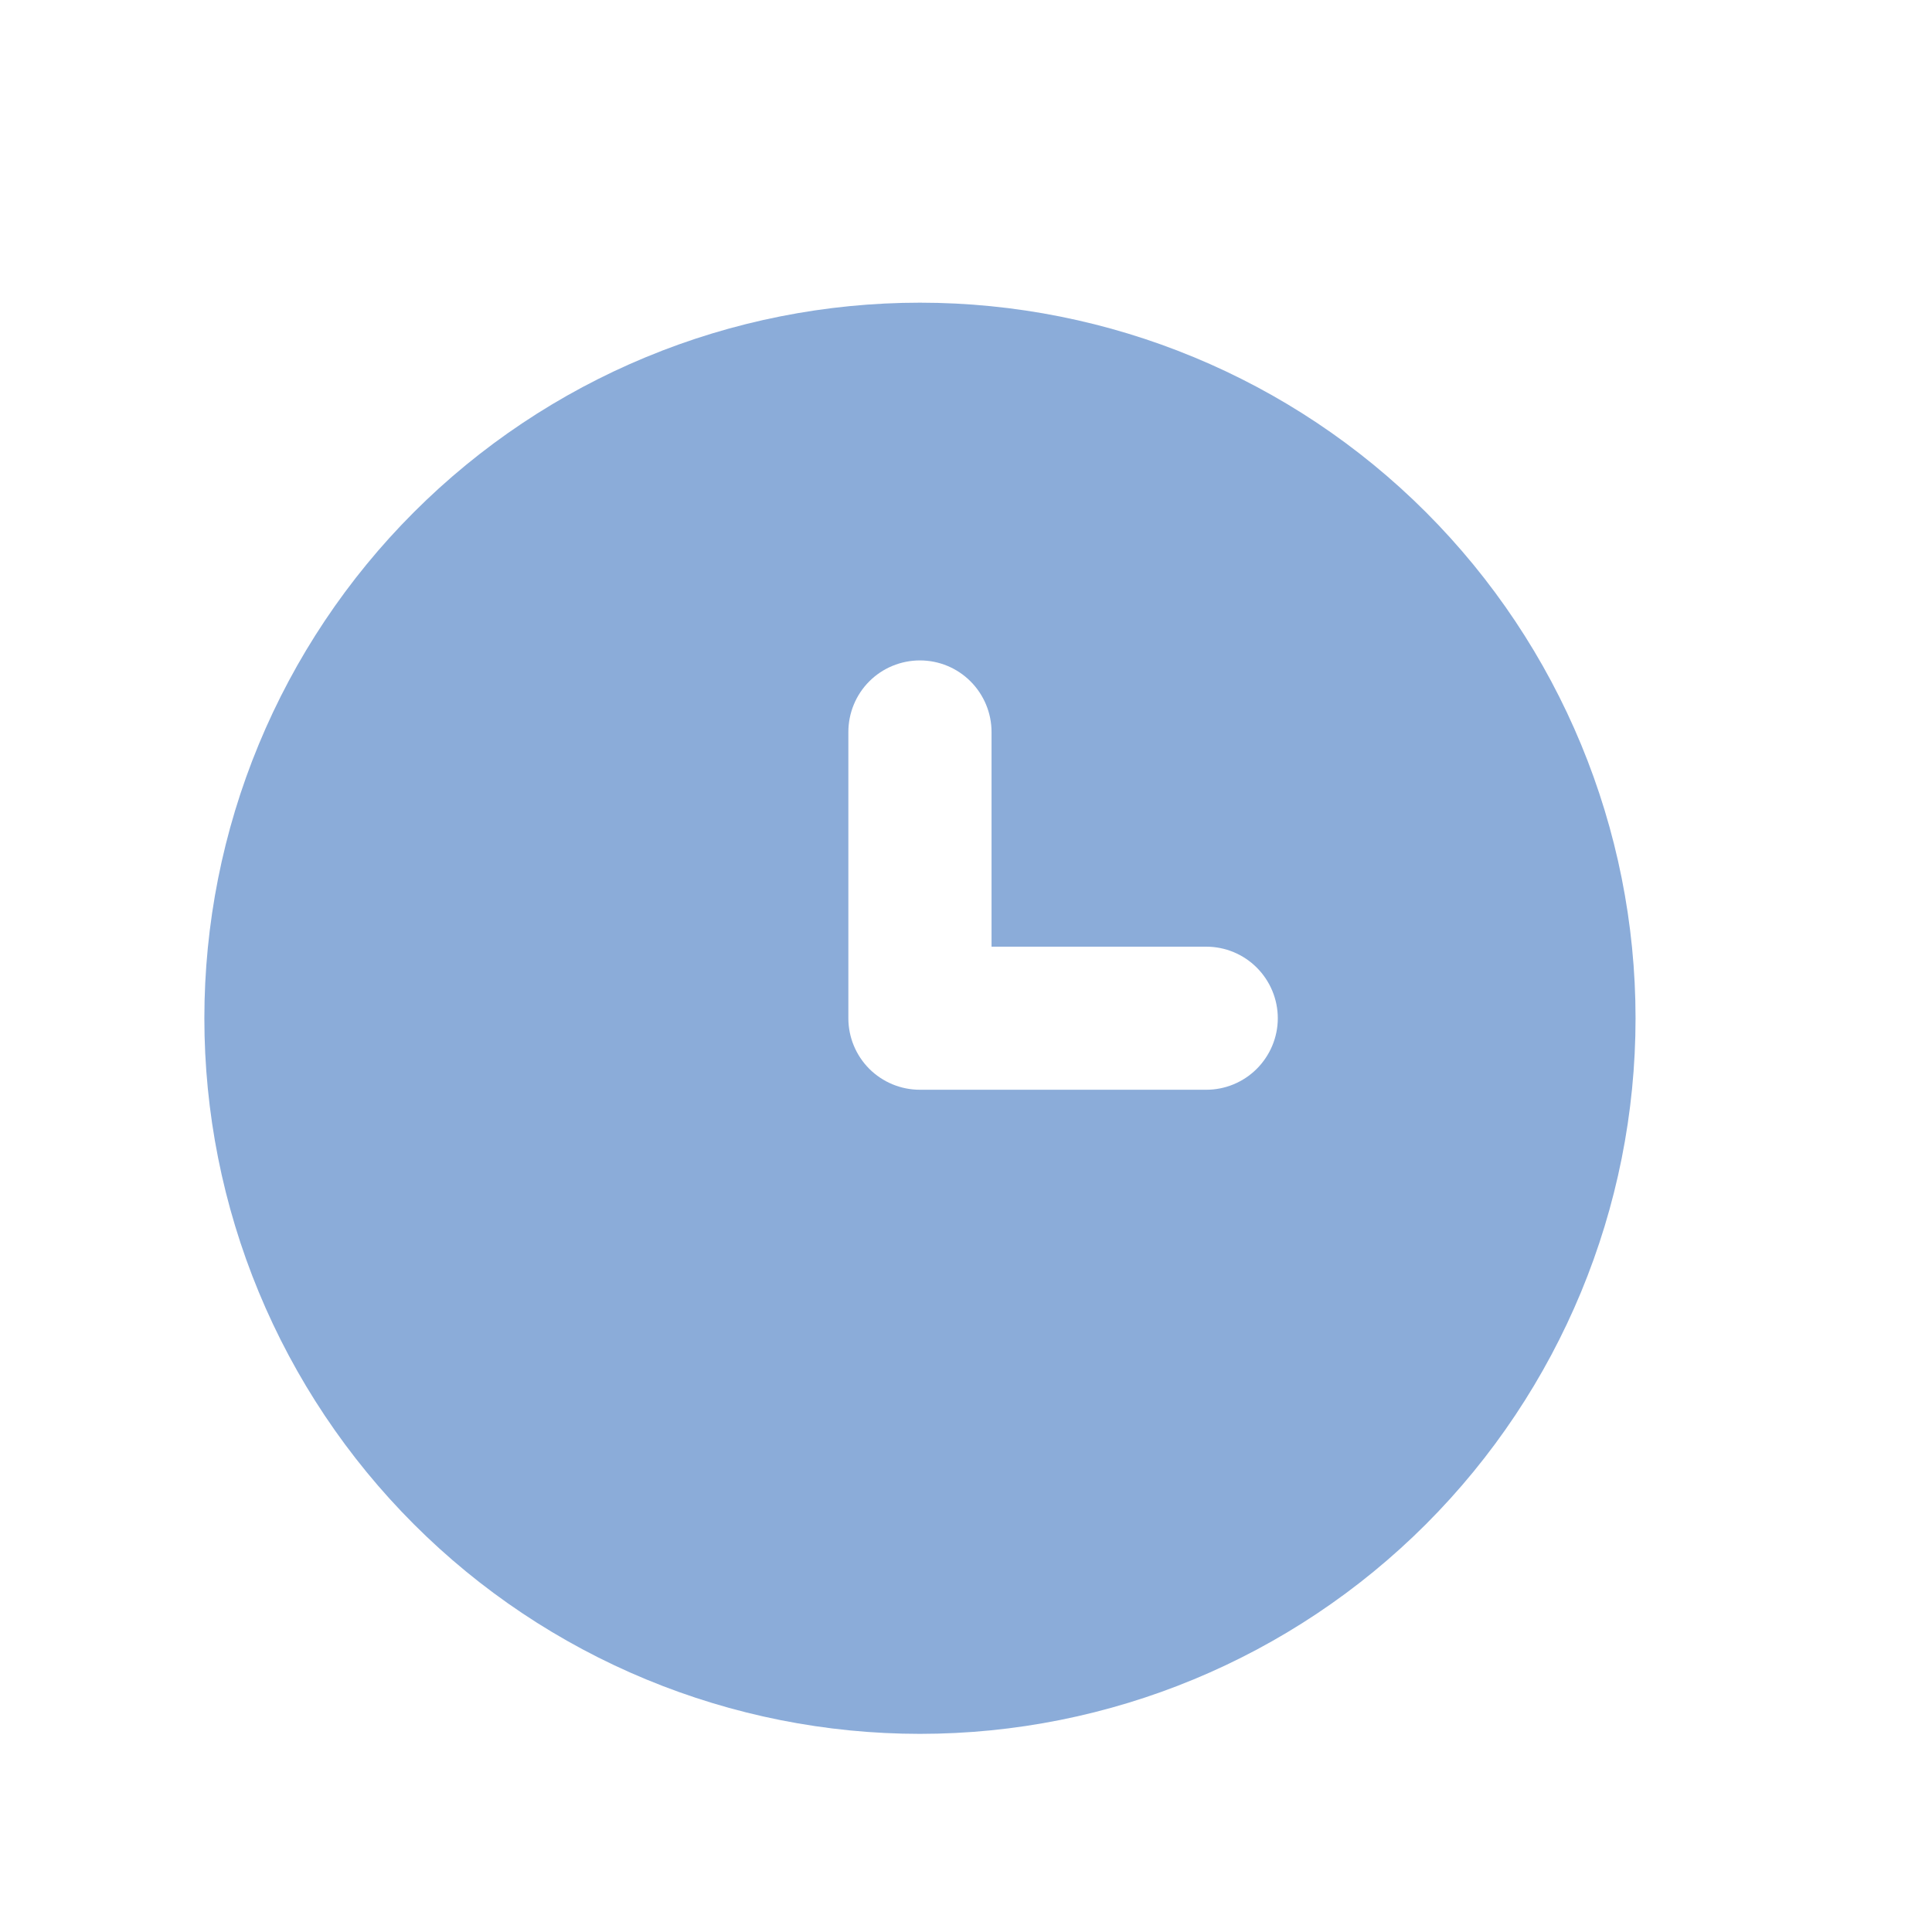 <svg width="18" height="18" viewBox="0 0 18 18" fill="none" xmlns="http://www.w3.org/2000/svg">
<path d="M8.571 2.82C7.695 2.82 6.828 2.992 6.019 3.327C5.21 3.662 4.475 4.153 3.856 4.772C3.237 5.391 2.746 6.126 2.411 6.935C2.076 7.744 1.904 8.611 1.904 9.487C1.904 10.362 2.076 11.229 2.411 12.038C2.746 12.847 3.237 13.582 3.856 14.201C4.475 14.82 5.21 15.311 6.019 15.646C6.828 15.981 7.695 16.154 8.571 16.154C10.339 16.154 12.035 15.451 13.285 14.201C14.535 12.95 15.238 11.255 15.238 9.487C15.238 7.718 14.535 6.023 13.285 4.772C12.035 3.522 10.339 2.82 8.571 2.82ZM11.238 10.153H8.571C8.394 10.153 8.224 10.083 8.099 9.958C7.974 9.833 7.904 9.663 7.904 9.487V6.82C7.904 6.643 7.974 6.473 8.099 6.348C8.224 6.223 8.394 6.153 8.571 6.153C8.748 6.153 8.917 6.223 9.042 6.348C9.167 6.473 9.238 6.643 9.238 6.82V8.82H11.238C11.415 8.82 11.584 8.89 11.709 9.015C11.834 9.14 11.905 9.31 11.905 9.487C11.905 9.663 11.834 9.833 11.709 9.958C11.584 10.083 11.415 10.153 11.238 10.153Z" fill="#8BACD9"/>
</svg>
